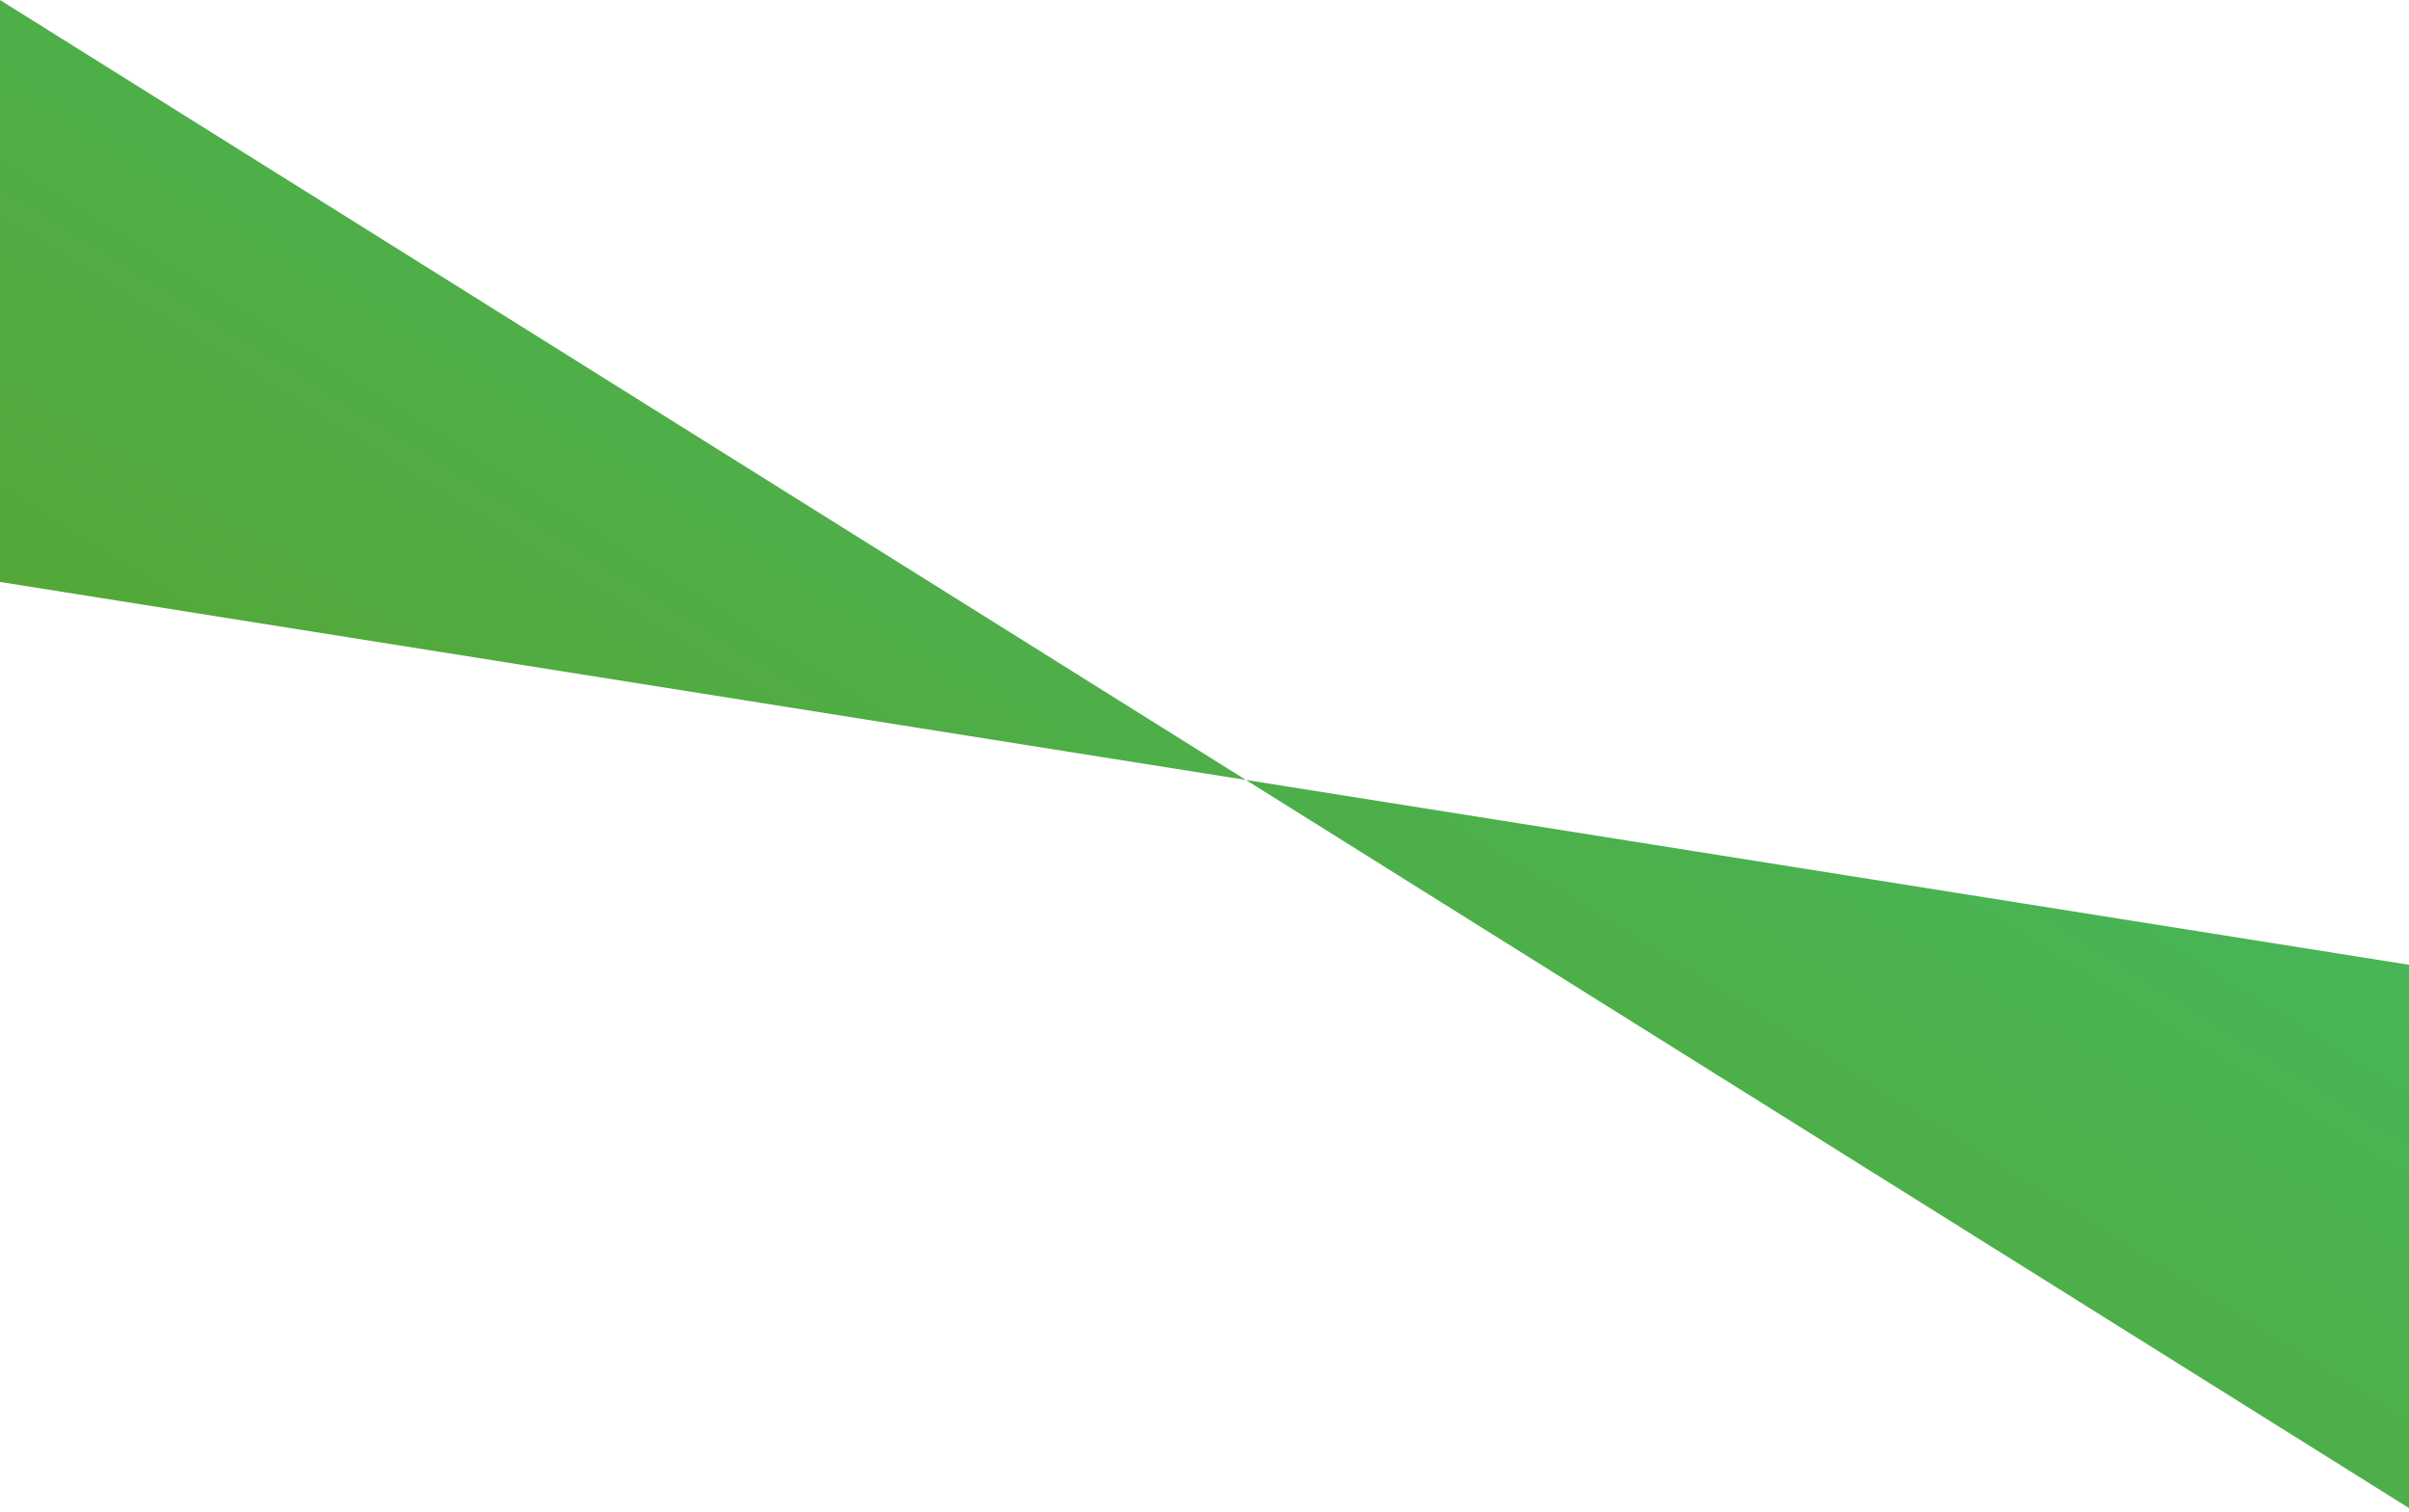 <svg width="1920" height="1205" viewBox="0 0 1920 1205" fill="none" xmlns="http://www.w3.org/2000/svg">
<path d="M1925 1205L1925 769.681L-0 463.79V0L1925 1205Z" fill="url(#paint0_linear)"/>
<defs>
<linearGradient id="paint0_linear" x1="1925" y1="0" x2="841.116" y2="1731.52" gradientUnits="userSpaceOnUse">
<stop stop-color="#3DC172"/>
<stop offset="1" stop-color="#5E9C1F"/>
</linearGradient>
</defs>
</svg>
